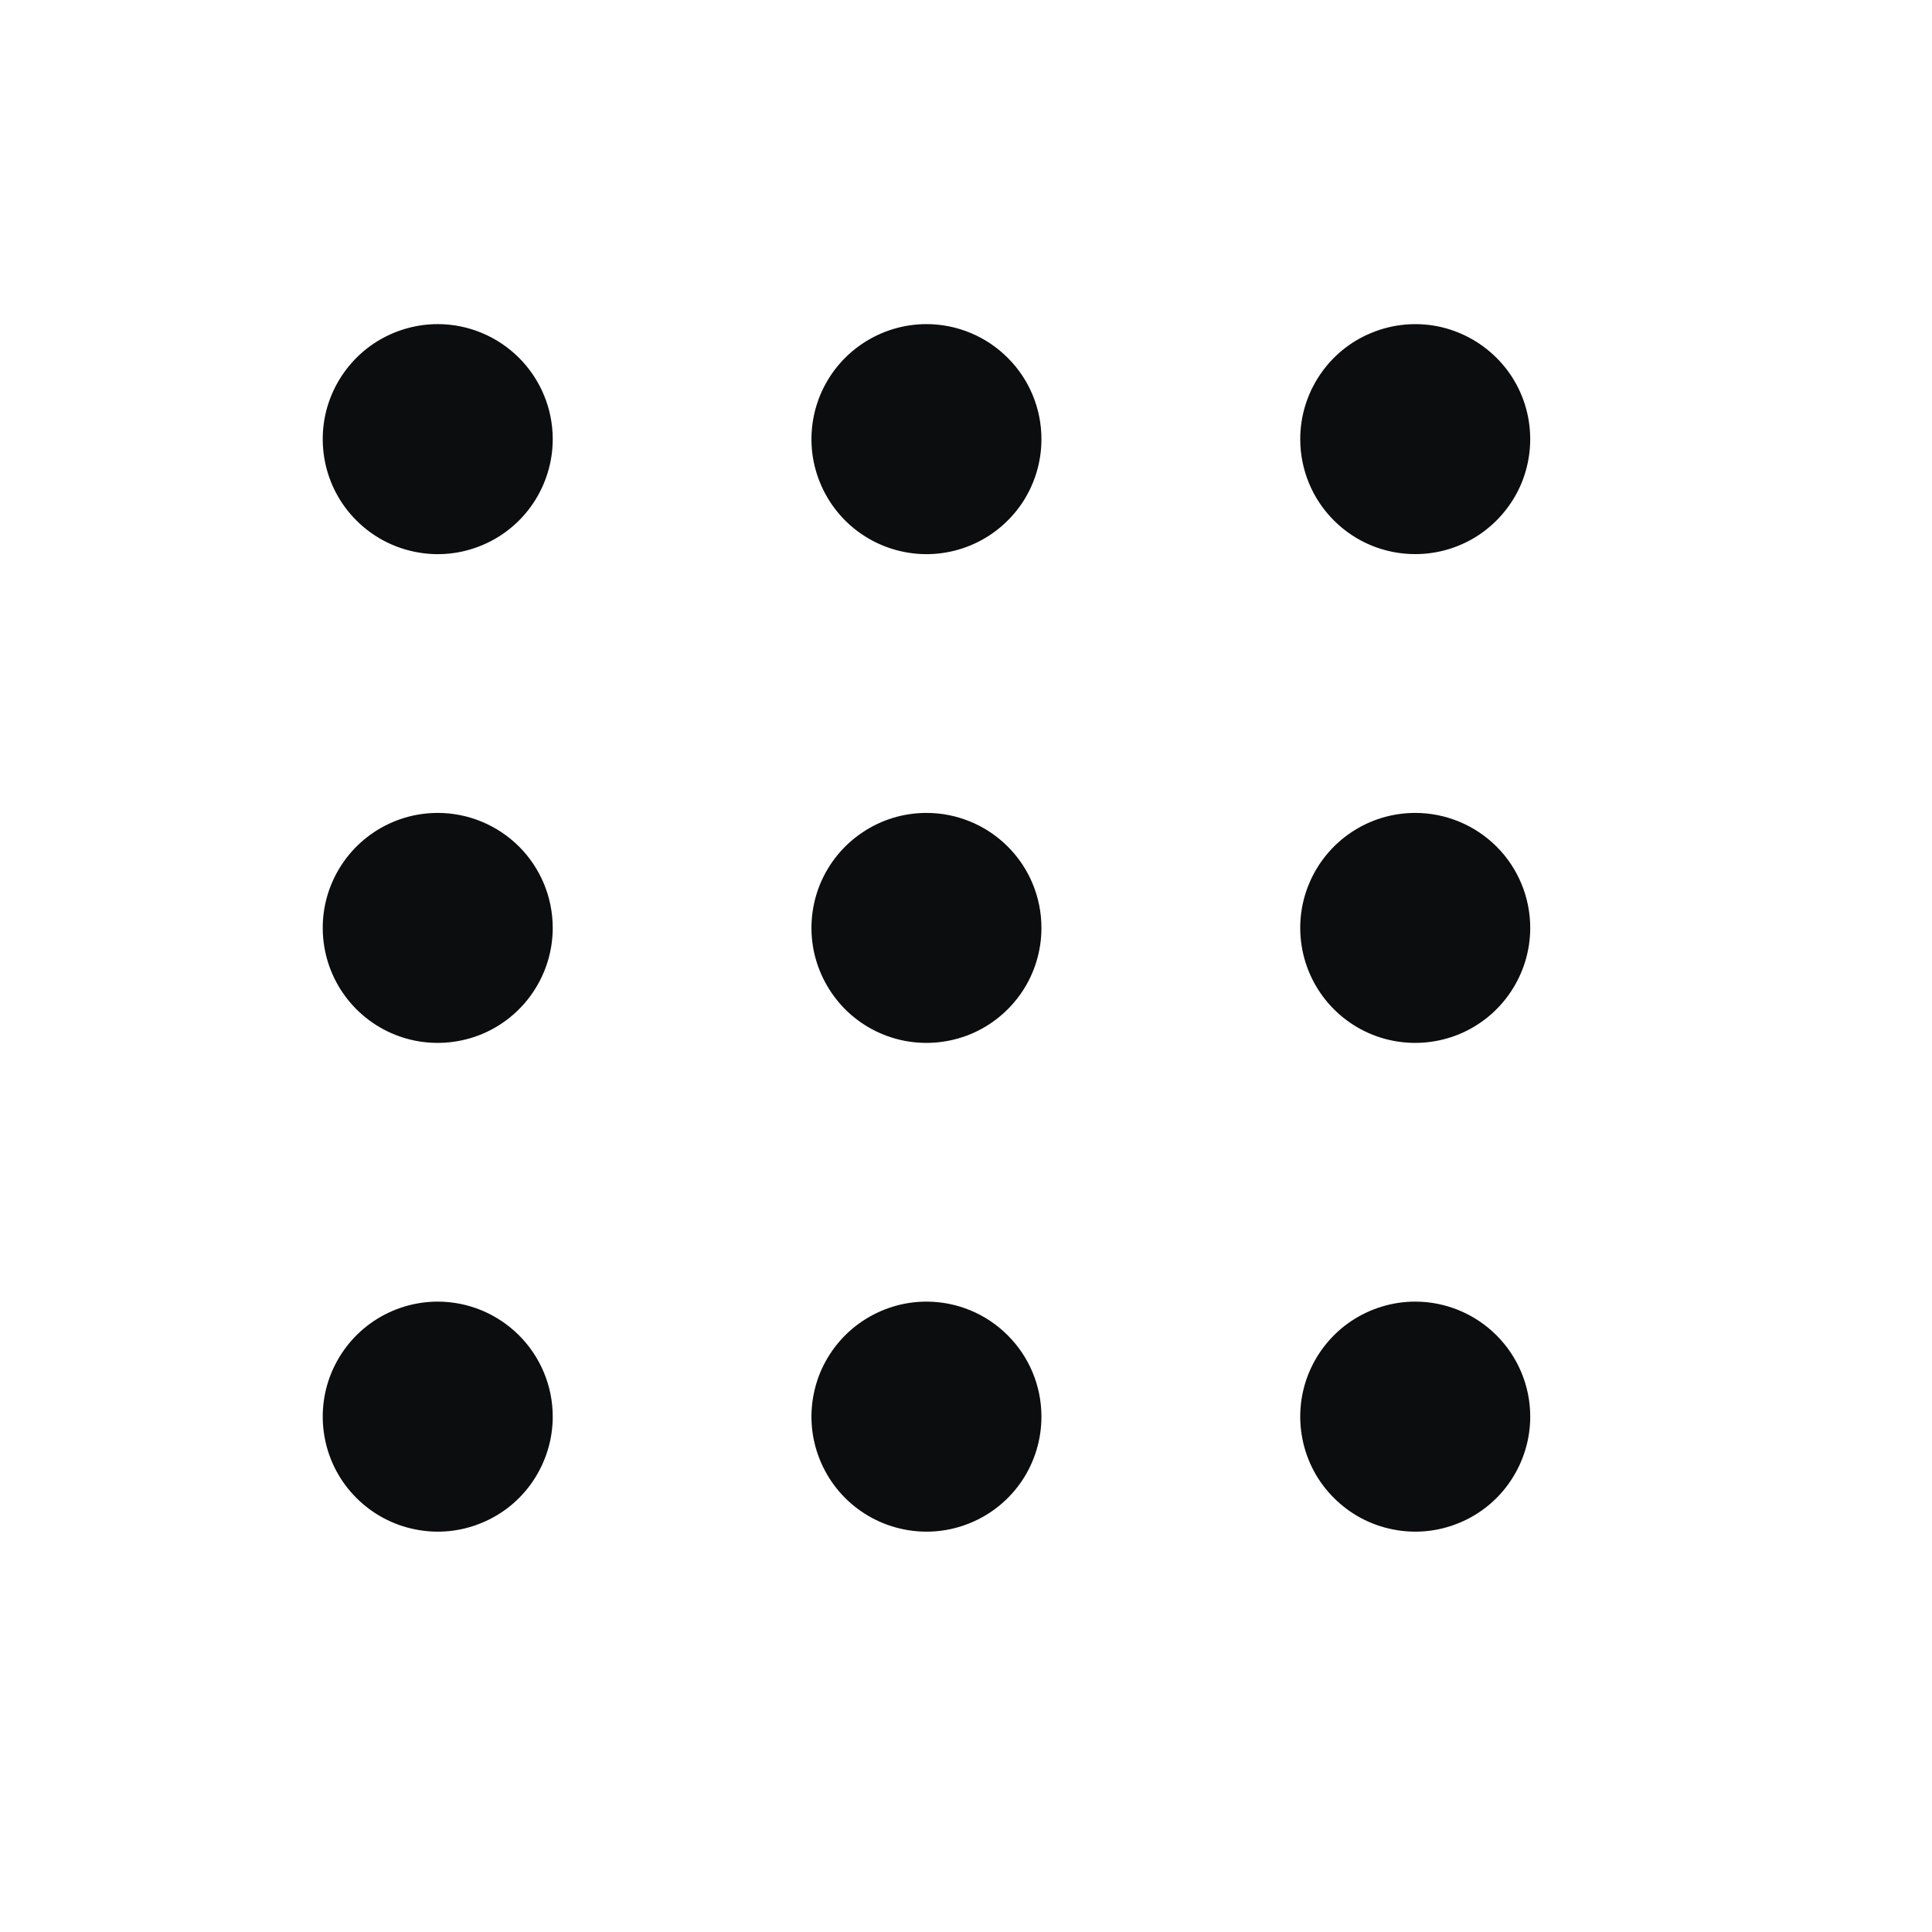 <svg width="21" height="21" viewBox="0 0 21 21" fill="none" xmlns="http://www.w3.org/2000/svg">
<g id="Frame">
<path id="Vector" d="M6.008 4.773C6.008 5.021 5.934 5.262 5.797 5.468C5.66 5.673 5.465 5.834 5.236 5.928C5.008 6.023 4.756 6.048 4.514 5.999C4.271 5.951 4.049 5.832 3.874 5.657C3.699 5.483 3.58 5.26 3.532 5.017C3.484 4.775 3.508 4.523 3.603 4.295C3.698 4.067 3.858 3.871 4.063 3.734C4.269 3.597 4.511 3.523 4.758 3.523C5.089 3.523 5.407 3.655 5.642 3.89C5.876 4.124 6.008 4.442 6.008 4.773ZM10.07 3.523C9.823 3.523 9.581 3.597 9.376 3.734C9.17 3.871 9.01 4.067 8.915 4.295C8.821 4.523 8.796 4.775 8.844 5.017C8.893 5.26 9.012 5.483 9.186 5.657C9.361 5.832 9.584 5.951 9.826 5.999C10.069 6.048 10.32 6.023 10.549 5.928C10.777 5.834 10.972 5.673 11.11 5.468C11.247 5.262 11.32 5.021 11.32 4.773C11.32 4.442 11.189 4.124 10.954 3.89C10.72 3.655 10.402 3.523 10.07 3.523ZM15.383 6.023C15.63 6.023 15.872 5.95 16.077 5.813C16.283 5.675 16.443 5.48 16.538 5.252C16.632 5.023 16.657 4.772 16.609 4.53C16.561 4.287 16.442 4.064 16.267 3.89C16.092 3.715 15.869 3.596 15.627 3.547C15.384 3.499 15.133 3.524 14.905 3.619C14.676 3.713 14.481 3.873 14.344 4.079C14.206 4.285 14.133 4.526 14.133 4.773C14.133 5.105 14.264 5.423 14.499 5.657C14.733 5.892 15.051 6.023 15.383 6.023ZM4.758 8.836C4.511 8.836 4.269 8.909 4.063 9.047C3.858 9.184 3.698 9.379 3.603 9.608C3.508 9.836 3.484 10.087 3.532 10.33C3.58 10.572 3.699 10.795 3.874 10.97C4.049 11.145 4.271 11.264 4.514 11.312C4.756 11.36 5.008 11.335 5.236 11.241C5.465 11.146 5.66 10.986 5.797 10.78C5.934 10.575 6.008 10.333 6.008 10.086C6.008 9.754 5.876 9.436 5.642 9.202C5.407 8.968 5.089 8.836 4.758 8.836ZM10.07 8.836C9.823 8.836 9.581 8.909 9.376 9.047C9.17 9.184 9.01 9.379 8.915 9.608C8.821 9.836 8.796 10.087 8.844 10.33C8.893 10.572 9.012 10.795 9.186 10.97C9.361 11.145 9.584 11.264 9.826 11.312C10.069 11.36 10.32 11.335 10.549 11.241C10.777 11.146 10.972 10.986 11.11 10.78C11.247 10.575 11.32 10.333 11.32 10.086C11.32 9.754 11.189 9.436 10.954 9.202C10.72 8.968 10.402 8.836 10.07 8.836ZM15.383 8.836C15.136 8.836 14.894 8.909 14.688 9.047C14.483 9.184 14.323 9.379 14.228 9.608C14.133 9.836 14.109 10.087 14.157 10.33C14.205 10.572 14.324 10.795 14.499 10.97C14.674 11.145 14.896 11.264 15.139 11.312C15.381 11.36 15.633 11.335 15.861 11.241C16.09 11.146 16.285 10.986 16.422 10.78C16.559 10.575 16.633 10.333 16.633 10.086C16.633 9.754 16.501 9.436 16.267 9.202C16.032 8.968 15.714 8.836 15.383 8.836ZM4.758 14.148C4.511 14.148 4.269 14.222 4.063 14.359C3.858 14.496 3.698 14.692 3.603 14.92C3.508 15.149 3.484 15.4 3.532 15.642C3.58 15.885 3.699 16.108 3.874 16.282C4.049 16.457 4.271 16.576 4.514 16.624C4.756 16.673 5.008 16.648 5.236 16.553C5.465 16.459 5.66 16.299 5.797 16.093C5.934 15.887 6.008 15.646 6.008 15.398C6.008 15.067 5.876 14.749 5.642 14.515C5.407 14.28 5.089 14.148 4.758 14.148ZM10.07 14.148C9.823 14.148 9.581 14.222 9.376 14.359C9.17 14.496 9.01 14.692 8.915 14.92C8.821 15.149 8.796 15.4 8.844 15.642C8.893 15.885 9.012 16.108 9.186 16.282C9.361 16.457 9.584 16.576 9.826 16.624C10.069 16.673 10.32 16.648 10.549 16.553C10.777 16.459 10.972 16.299 11.11 16.093C11.247 15.887 11.32 15.646 11.32 15.398C11.32 15.067 11.189 14.749 10.954 14.515C10.72 14.28 10.402 14.148 10.07 14.148ZM15.383 14.148C15.136 14.148 14.894 14.222 14.688 14.359C14.483 14.496 14.323 14.692 14.228 14.92C14.133 15.149 14.109 15.4 14.157 15.642C14.205 15.885 14.324 16.108 14.499 16.282C14.674 16.457 14.896 16.576 15.139 16.624C15.381 16.673 15.633 16.648 15.861 16.553C16.09 16.459 16.285 16.299 16.422 16.093C16.559 15.887 16.633 15.646 16.633 15.398C16.633 15.067 16.501 14.749 16.267 14.515C16.032 14.28 15.714 14.148 15.383 14.148Z" fill="#0B0D0F"/>
</g>
</svg>
